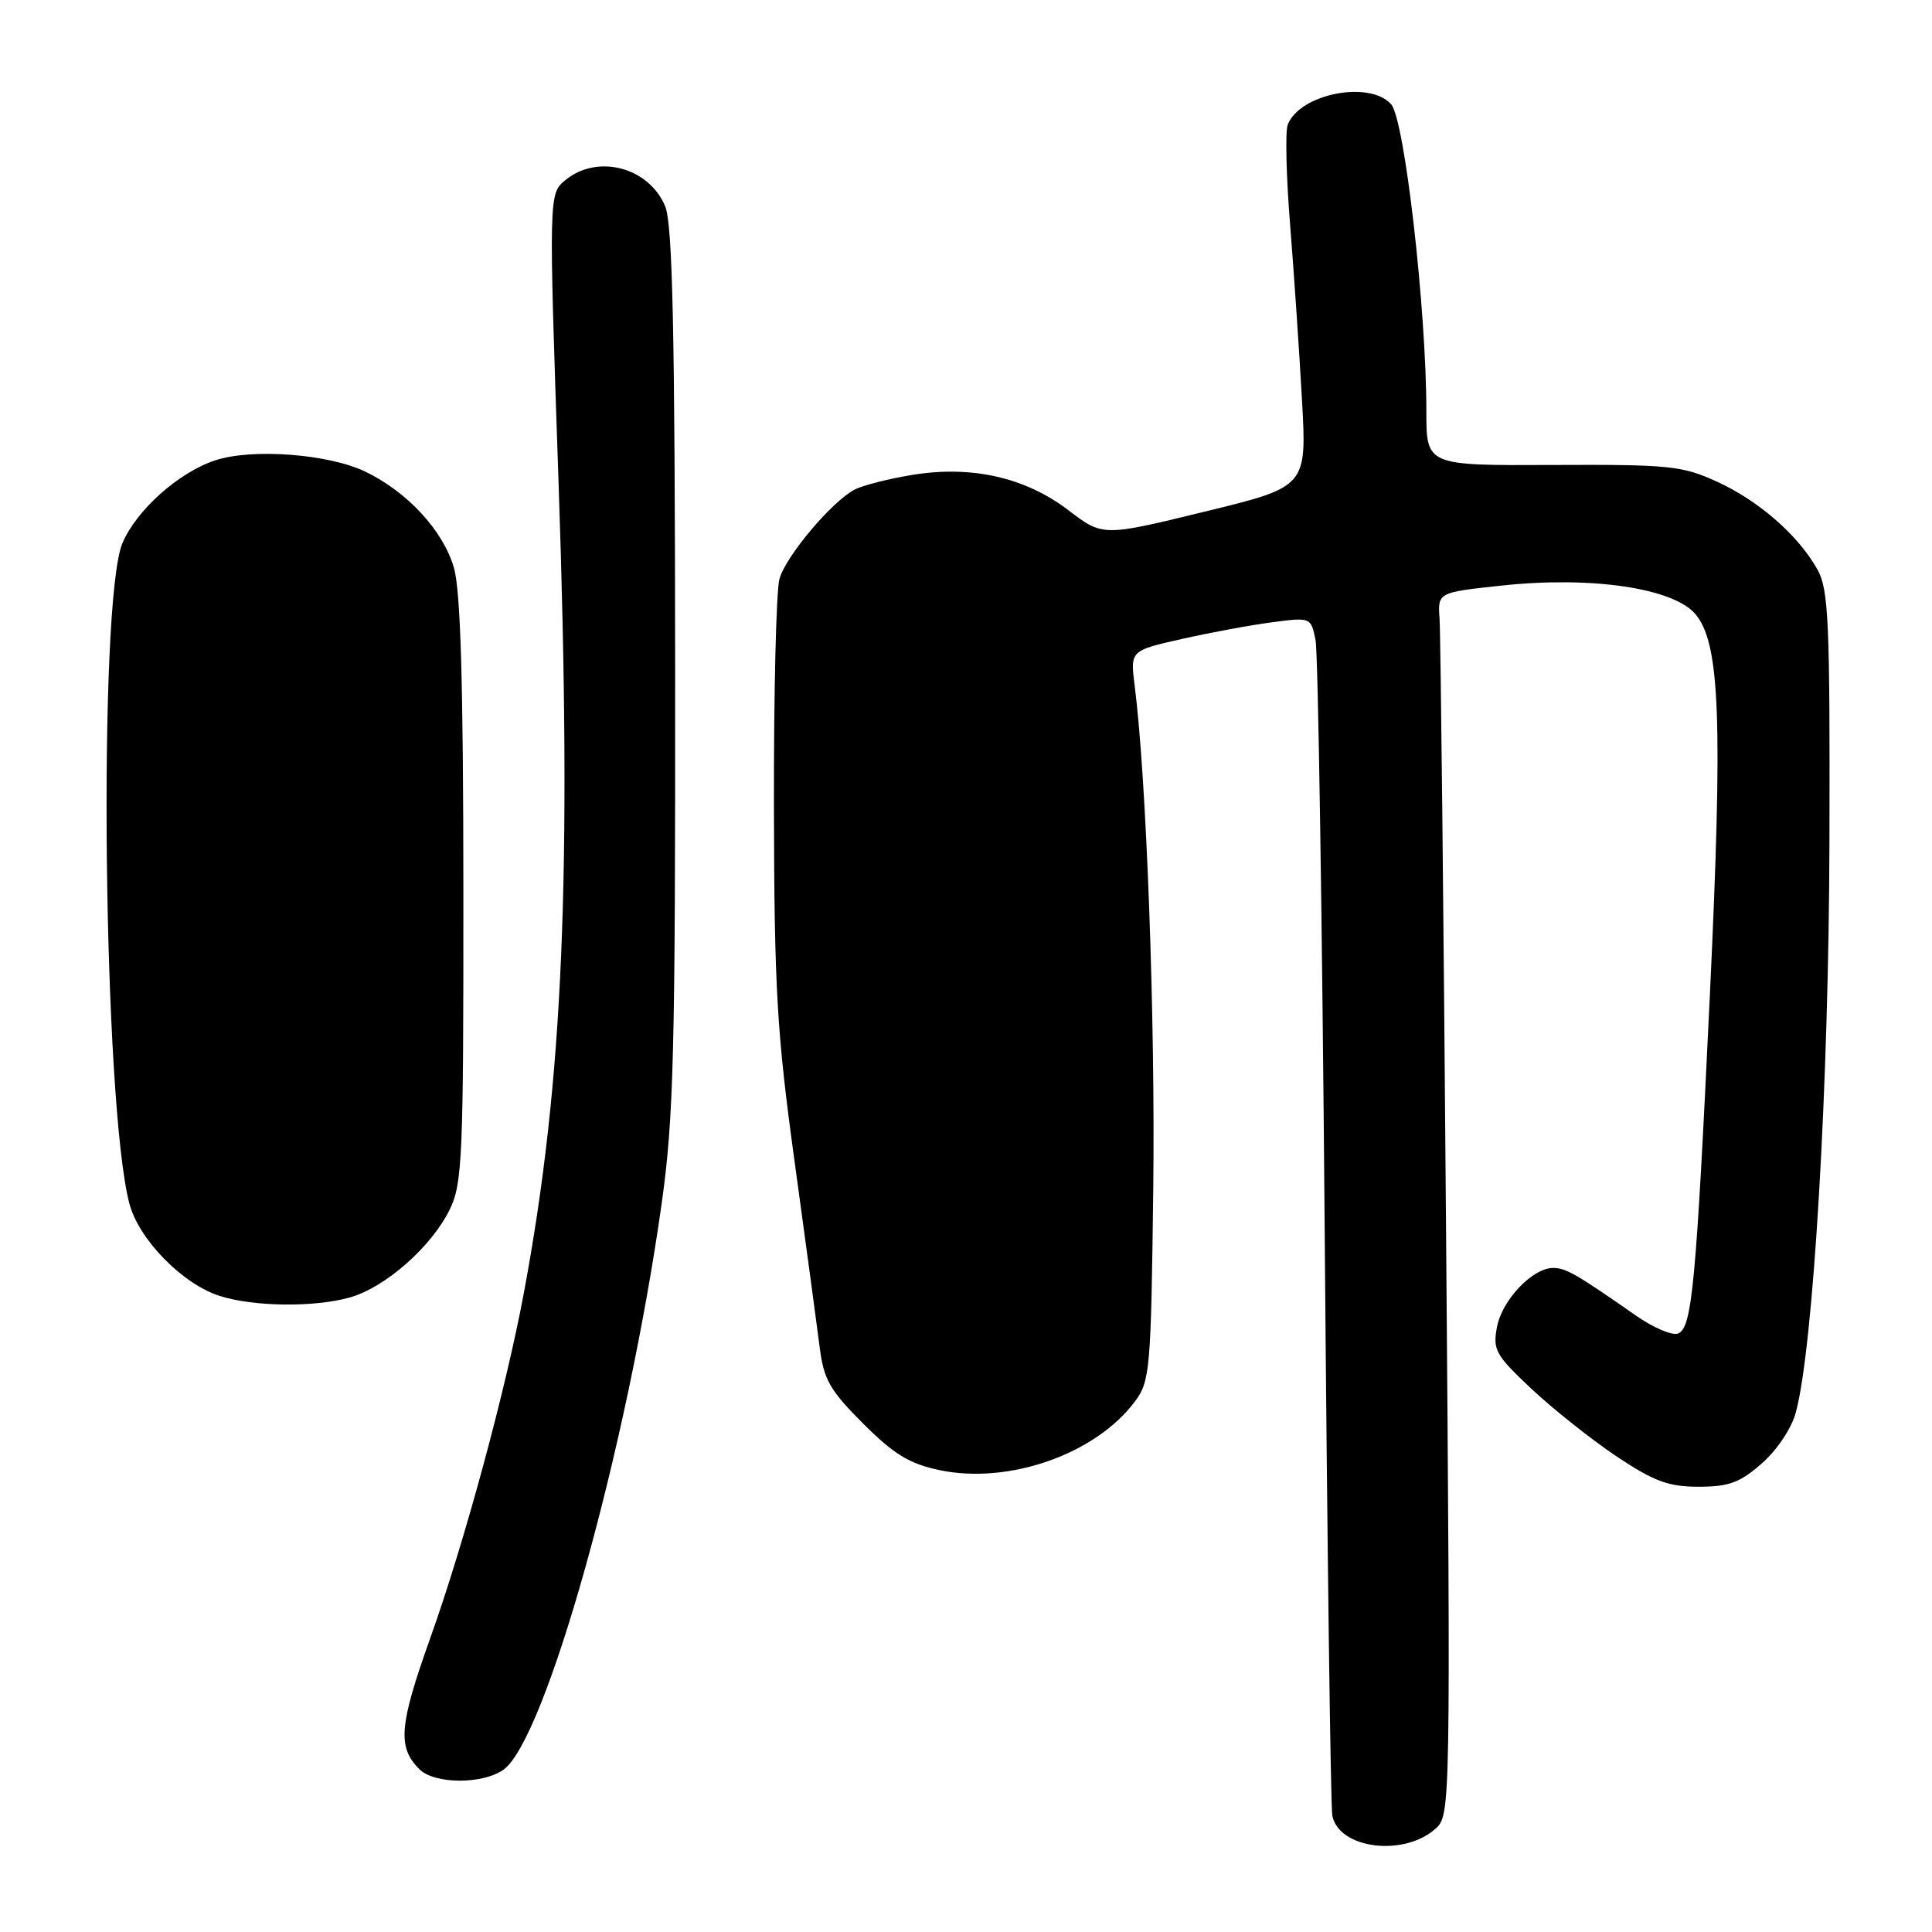 <?xml version="1.0" encoding="UTF-8" standalone="no"?>
<!DOCTYPE svg PUBLIC "-//W3C//DTD SVG 1.1//EN" "http://www.w3.org/Graphics/SVG/1.1/DTD/svg11.dtd" >
<svg xmlns="http://www.w3.org/2000/svg" xmlns:xlink="http://www.w3.org/1999/xlink" version="1.1" viewBox="0 0 256 256">
 <g >
 <path fill="currentColor"
d=" M 190.24 242.29 C 192.20 240.52 192.22 239.49 191.61 163.00 C 191.28 120.38 190.89 83.92 190.75 82.00 C 190.50 78.50 190.50 78.50 199.00 77.59 C 210.82 76.32 221.66 77.91 224.62 81.34 C 227.92 85.18 228.30 95.26 226.56 132.00 C 224.73 170.42 224.21 175.98 222.34 176.70 C 221.57 176.99 219.10 175.94 216.84 174.37 C 208.92 168.84 207.49 168.01 205.81 168.01 C 203.08 168.00 199.05 172.23 198.36 175.82 C 197.78 178.86 198.16 179.55 202.95 184.05 C 205.82 186.74 210.89 190.76 214.20 192.98 C 219.17 196.29 221.08 197.00 225.08 197.00 C 229.08 197.00 230.55 196.46 233.45 193.91 C 235.47 192.14 237.40 189.25 237.96 187.14 C 240.29 178.50 242.33 143.85 242.41 111.50 C 242.49 82.48 242.30 78.14 240.84 75.50 C 238.32 70.96 233.07 66.36 227.50 63.82 C 222.90 61.71 221.17 61.54 205.75 61.61 C 189.00 61.69 189.00 61.69 189.00 54.51 C 189.00 40.95 186.11 15.78 184.33 13.81 C 181.43 10.60 172.20 12.44 170.63 16.53 C 170.29 17.41 170.43 23.39 170.95 29.82 C 171.46 36.24 172.17 46.67 172.52 53.00 C 173.16 64.50 173.16 64.50 159.65 67.79 C 146.13 71.09 146.13 71.09 141.59 67.62 C 135.85 63.24 128.70 61.63 120.80 62.94 C 117.66 63.46 114.25 64.33 113.21 64.89 C 110.16 66.52 104.11 73.72 103.28 76.72 C 102.85 78.25 102.52 91.88 102.55 107.00 C 102.60 131.15 102.94 136.88 105.30 154.00 C 106.77 164.72 108.26 175.75 108.61 178.50 C 109.15 182.81 109.95 184.21 114.37 188.63 C 118.45 192.71 120.52 193.97 124.50 194.80 C 133.68 196.73 145.21 192.67 150.40 185.68 C 152.38 183.02 152.52 181.42 152.81 157.68 C 153.09 135.02 151.92 103.17 150.35 90.86 C 149.76 86.21 149.76 86.21 156.63 84.66 C 160.41 83.81 165.80 82.81 168.60 82.45 C 173.68 81.78 173.71 81.80 174.32 84.83 C 174.65 86.51 175.20 121.78 175.53 163.19 C 175.86 204.61 176.31 239.44 176.54 240.59 C 177.42 245.00 186.04 246.07 190.24 242.29 Z  M 66.69 234.51 C 72.28 230.59 83.13 191.80 87.67 159.50 C 89.28 148.09 89.49 139.41 89.46 88.46 C 89.43 43.76 89.12 29.71 88.14 27.34 C 86.00 22.18 79.23 20.37 74.96 23.83 C 72.70 25.66 72.70 25.66 74.01 63.86 C 75.80 116.11 74.65 143.10 69.45 171.13 C 67.07 183.98 61.54 204.39 57.01 217.06 C 52.88 228.64 52.64 231.50 55.57 234.43 C 57.56 236.42 63.89 236.46 66.69 234.51 Z  M 46.32 171.93 C 51.03 170.62 57.19 165.20 59.61 160.23 C 61.27 156.82 61.42 153.18 61.40 118.00 C 61.39 90.56 61.03 78.28 60.15 75.24 C 58.73 70.32 54.00 65.19 48.40 62.49 C 43.54 60.15 33.39 59.38 28.51 61.00 C 23.66 62.60 18.07 67.60 16.22 71.98 C 12.96 79.73 13.67 146.35 17.15 159.50 C 18.40 164.24 24.18 170.14 29.09 171.71 C 33.59 173.15 41.57 173.25 46.32 171.93 Z "/>
</g>
</svg>